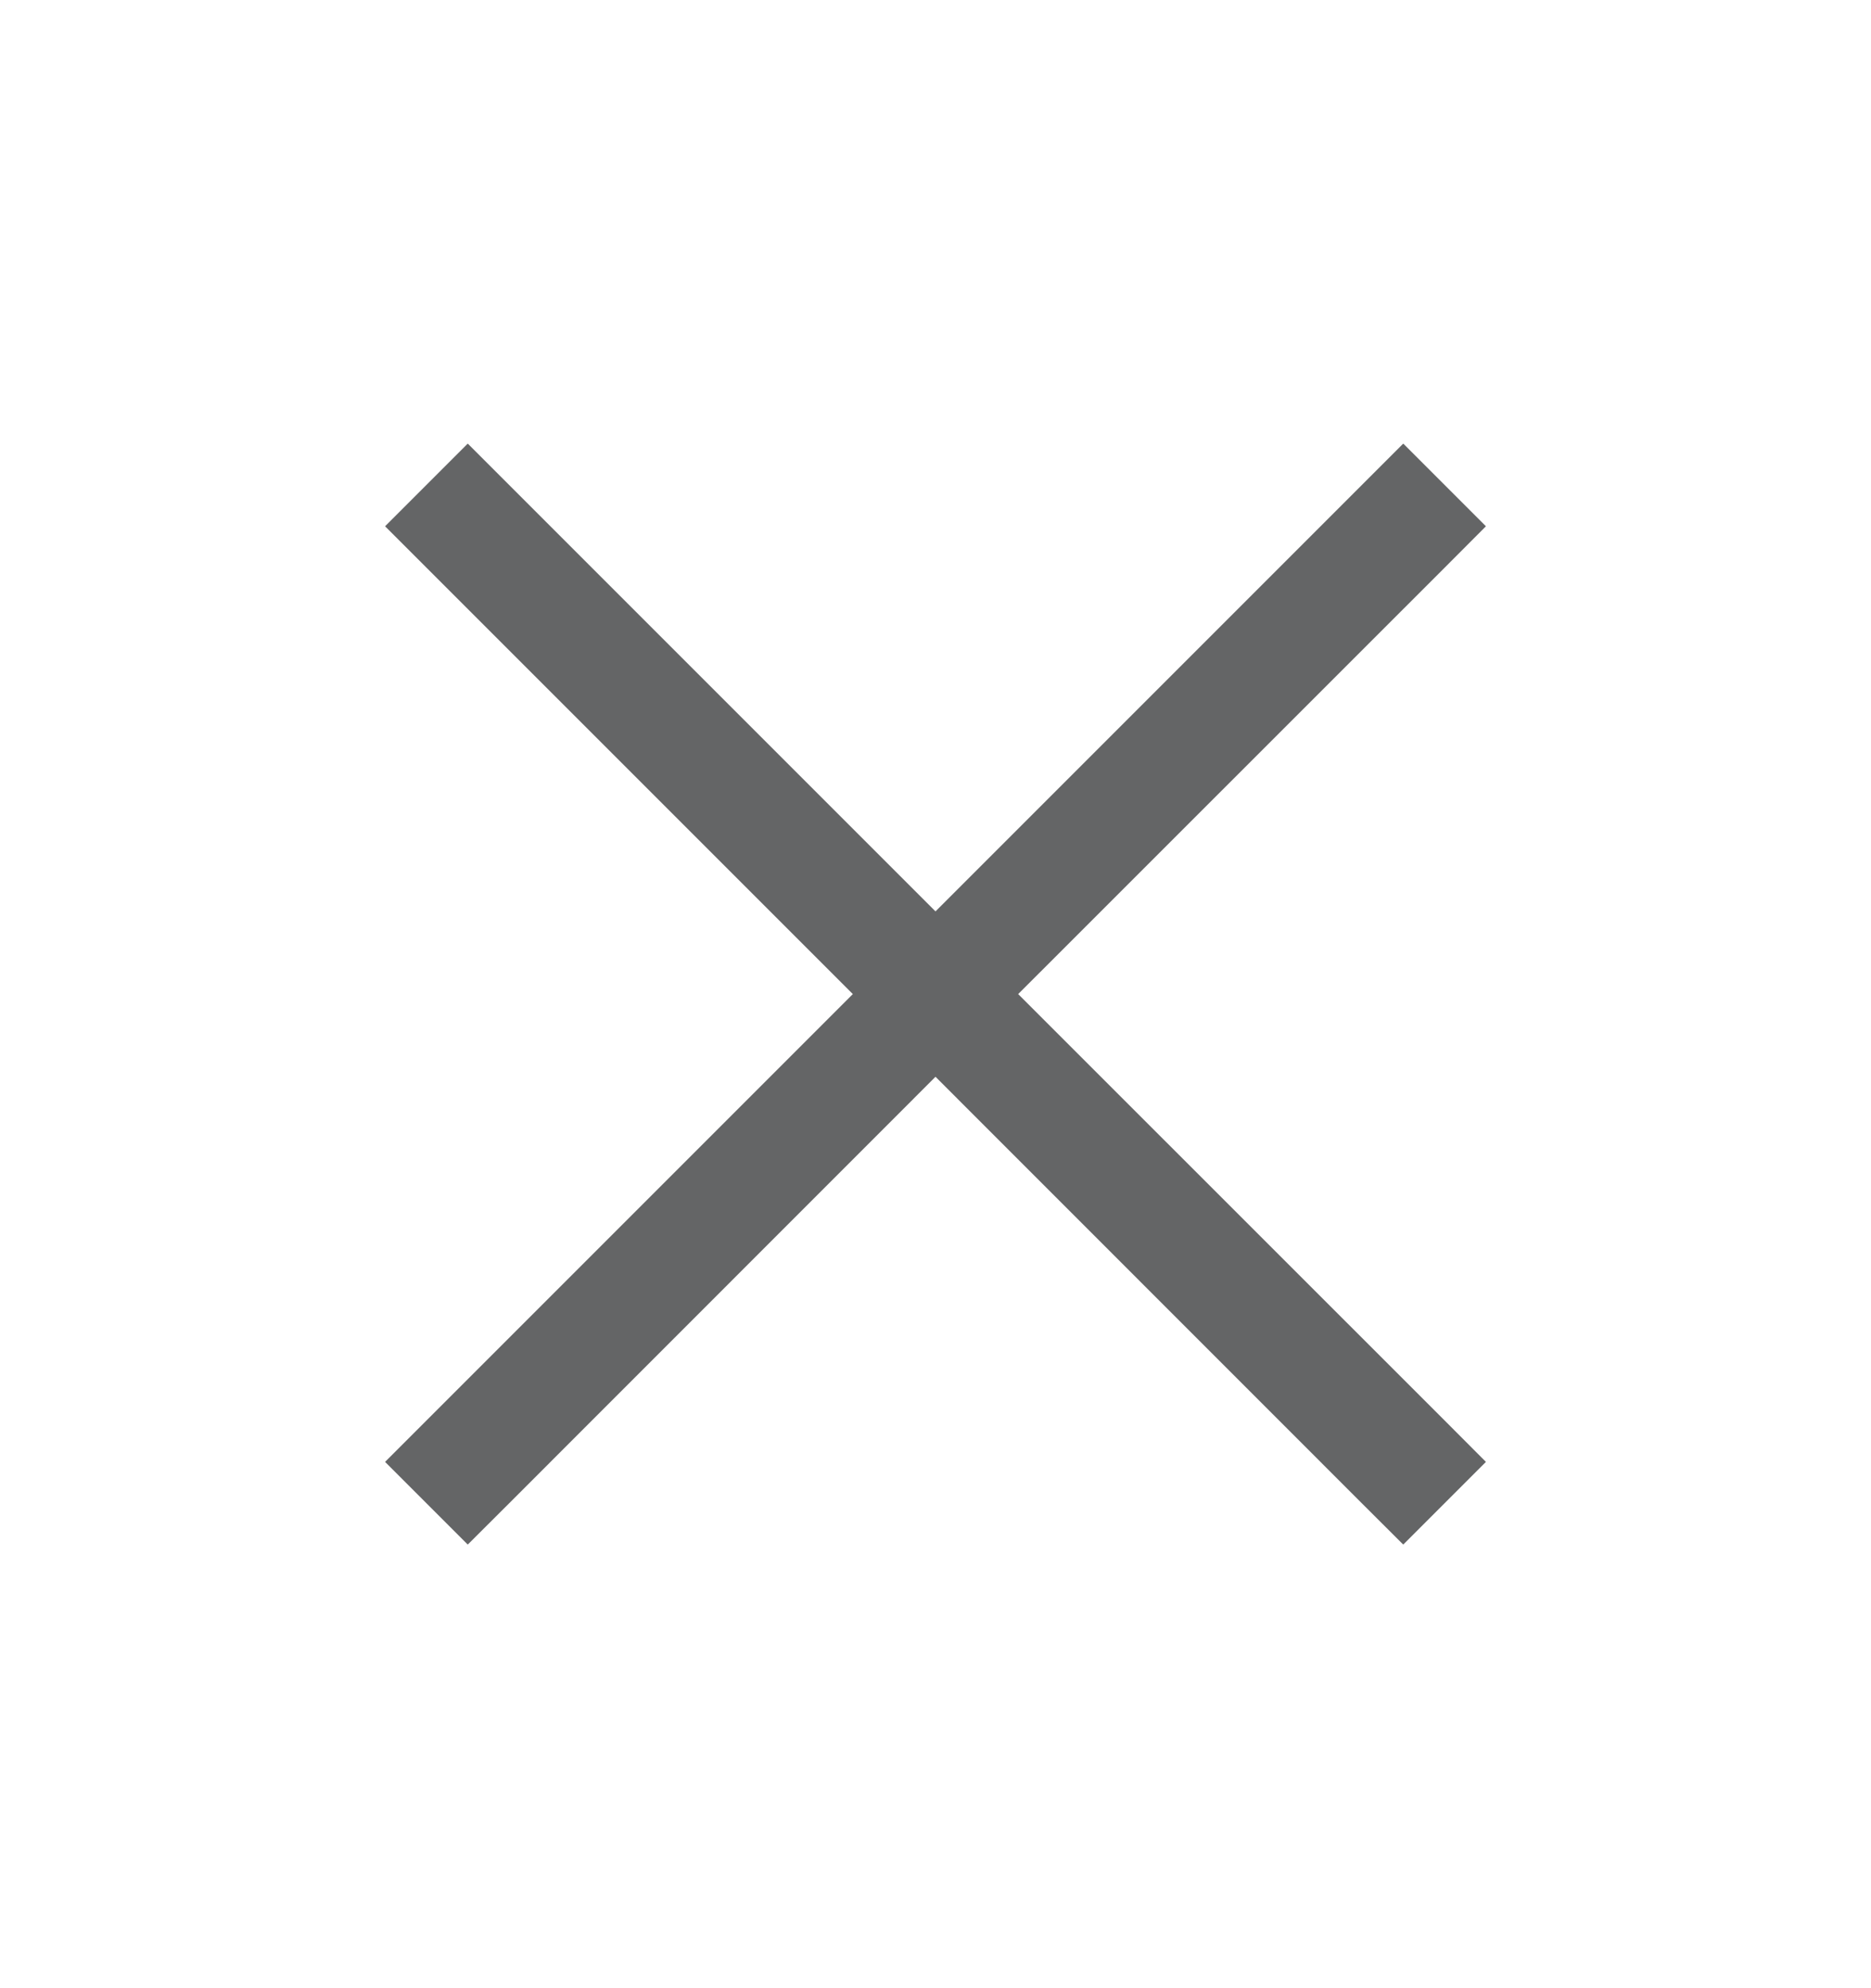 <svg width="16" height="17" viewBox="0 0 16 17" fill="none" xmlns="http://www.w3.org/2000/svg">
    <path fill-rule="evenodd" clip-rule="evenodd" d="M12.354 4.854L12.707 4.5L12 3.793L11.646 4.147L8 7.793L4.354 4.147L4 3.793L3.293 4.5L3.647 4.854L7.293 8.5L3.647 12.146L3.293 12.5L4 13.207L4.354 12.854L8 9.207L11.646 12.854L12 13.207L12.707 12.5L12.354 12.146L8.707 8.5L12.354 4.854Z" fill="#646566"/>
</svg>
